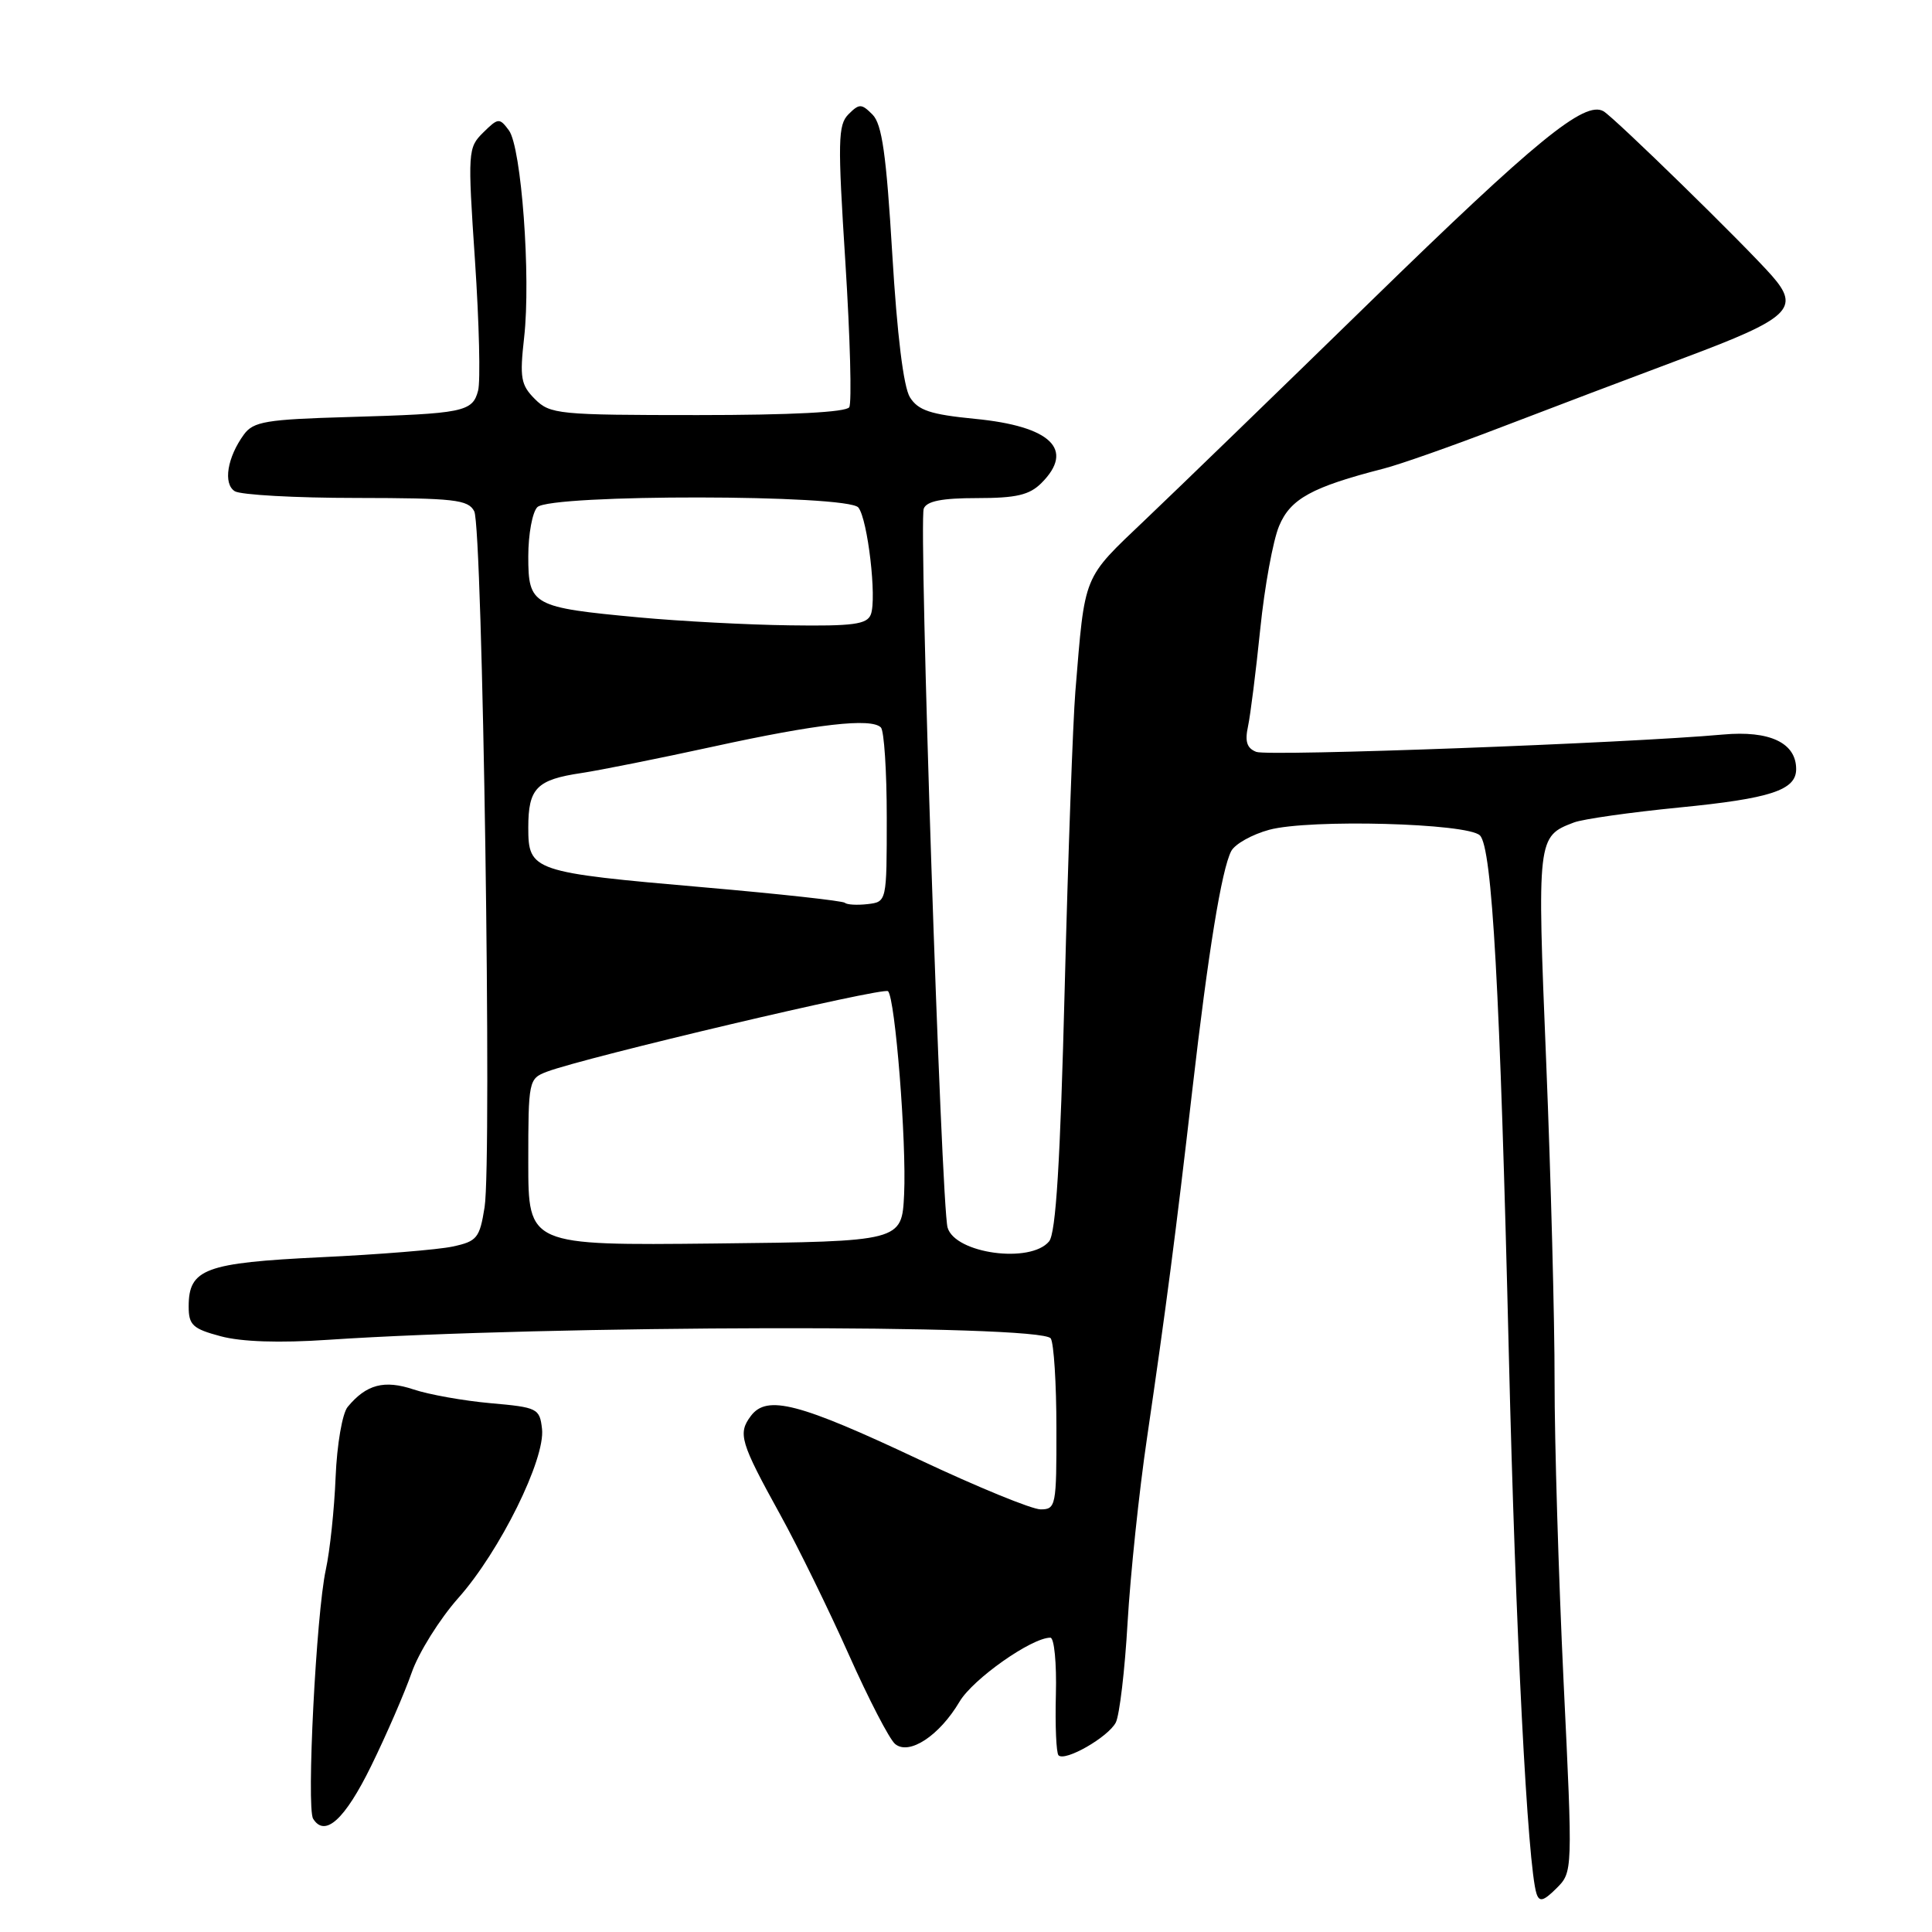 <?xml version="1.0" encoding="UTF-8" standalone="no"?>
<!DOCTYPE svg PUBLIC "-//W3C//DTD SVG 1.1//EN" "http://www.w3.org/Graphics/SVG/1.1/DTD/svg11.dtd" >
<svg xmlns="http://www.w3.org/2000/svg" xmlns:xlink="http://www.w3.org/1999/xlink" version="1.1" viewBox="0 0 256 256">
 <g >
 <path fill="currentColor"
d=" M 207.18 222.77 C 206.52 208.87 205.98 190.97 205.99 183.00 C 206.00 175.03 205.50 156.02 204.88 140.76 C 203.66 111.00 203.68 110.83 208.56 108.98 C 209.74 108.53 216.01 107.64 222.49 107.00 C 234.63 105.81 238.00 104.70 238.00 101.91 C 238.00 98.43 234.49 96.77 228.31 97.33 C 215.64 98.48 168.07 100.24 166.47 99.63 C 165.22 99.15 164.93 98.26 165.37 96.24 C 165.69 94.73 166.42 88.93 166.99 83.35 C 167.56 77.76 168.68 71.61 169.49 69.69 C 170.99 66.09 173.84 64.53 183.35 62.09 C 185.47 61.55 192.45 59.09 198.85 56.63 C 205.26 54.17 216.23 50.01 223.24 47.39 C 237.17 42.18 238.58 40.86 234.79 36.54 C 231.20 32.46 213.93 15.59 212.47 14.74 C 209.97 13.31 203.56 18.54 181.55 40.00 C 169.42 51.83 156.03 64.80 151.79 68.83 C 143.39 76.84 143.79 75.84 142.49 91.64 C 142.17 95.56 141.53 113.22 141.08 130.88 C 140.49 154.07 139.91 163.40 139.01 164.49 C 136.54 167.47 126.56 166.11 125.56 162.66 C 124.72 159.78 121.72 69.18 122.40 67.40 C 122.78 66.40 124.80 66.00 129.47 66.00 C 134.67 66.00 136.41 65.59 138.00 64.00 C 142.44 59.56 139.27 56.48 129.20 55.50 C 123.28 54.92 121.66 54.38 120.57 52.64 C 119.72 51.28 118.87 44.35 118.23 33.65 C 117.44 20.45 116.87 16.44 115.61 15.18 C 114.15 13.72 113.86 13.71 112.43 15.14 C 111.03 16.54 110.99 18.70 112.02 34.81 C 112.65 44.77 112.88 53.39 112.53 53.96 C 112.12 54.62 104.84 55.00 92.44 55.00 C 73.98 55.00 72.89 54.89 70.88 52.88 C 69.01 51.01 68.85 50.07 69.45 44.72 C 70.36 36.70 69.09 19.50 67.43 17.27 C 66.18 15.59 66.01 15.61 64.03 17.56 C 62.00 19.56 61.96 20.05 62.94 34.56 C 63.49 42.78 63.68 50.52 63.35 51.76 C 62.62 54.58 61.40 54.82 46.13 55.26 C 35.27 55.57 33.58 55.86 32.33 57.56 C 30.11 60.60 29.54 64.10 31.11 65.09 C 31.88 65.57 39.12 65.98 47.21 65.98 C 60.21 66.00 62.04 66.20 62.84 67.75 C 63.95 69.90 65.20 153.77 64.21 159.96 C 63.56 164.05 63.21 164.48 60.00 165.17 C 58.08 165.59 50.20 166.23 42.50 166.59 C 27.16 167.33 25.00 168.13 25.00 173.12 C 25.00 175.57 25.53 176.07 29.24 177.06 C 31.98 177.80 37.02 177.97 43.49 177.53 C 72.67 175.58 138.02 175.45 139.23 177.35 C 139.64 177.98 139.98 183.34 139.98 189.25 C 140.00 199.52 139.91 200.00 137.89 200.00 C 136.73 200.00 129.52 197.04 121.85 193.43 C 105.86 185.89 101.63 184.79 99.50 187.61 C 97.74 189.95 98.08 191.09 103.41 200.75 C 105.76 205.01 109.83 213.33 112.46 219.22 C 115.09 225.12 117.85 230.46 118.61 231.09 C 120.47 232.63 124.48 229.99 127.15 225.47 C 128.92 222.48 136.69 217.00 139.18 217.00 C 139.69 217.00 140.02 220.38 139.91 224.52 C 139.80 228.66 139.96 232.29 140.26 232.59 C 141.12 233.46 146.84 230.18 147.85 228.24 C 148.34 227.28 149.05 221.32 149.41 215.00 C 149.78 208.68 150.93 197.65 151.99 190.50 C 154.52 173.22 155.77 163.66 157.98 144.50 C 160.10 126.08 161.87 115.24 163.14 112.78 C 163.63 111.84 165.90 110.57 168.18 109.95 C 173.53 108.51 194.48 109.07 196.10 110.70 C 197.72 112.32 198.76 131.03 199.93 179.50 C 200.81 216.06 202.42 247.33 203.60 250.93 C 203.98 252.06 204.53 251.91 206.24 250.21 C 208.40 248.05 208.40 248.05 207.18 222.77 Z  M 49.18 234.00 C 51.20 229.88 53.61 224.32 54.54 221.66 C 55.46 219.00 58.26 214.52 60.75 211.72 C 66.23 205.55 72.28 193.32 71.82 189.33 C 71.51 186.62 71.23 186.48 65.00 185.93 C 61.42 185.61 56.83 184.79 54.80 184.11 C 50.91 182.81 48.54 183.44 46.07 186.42 C 45.36 187.27 44.65 191.39 44.47 195.72 C 44.30 200.00 43.71 205.53 43.17 208.00 C 41.90 213.83 40.59 239.53 41.49 240.99 C 43.05 243.51 45.69 241.12 49.18 234.00 Z  M 70.00 153.99 C 70.00 143.18 70.05 142.93 72.46 142.01 C 77.47 140.11 117.09 130.76 117.67 131.34 C 118.62 132.29 120.13 151.33 119.80 158.25 C 119.50 164.50 119.50 164.50 94.75 164.77 C 70.00 165.03 70.00 165.03 70.00 153.99 Z  M 111.96 119.63 C 111.71 119.37 103.31 118.45 93.31 117.58 C 70.54 115.60 70.00 115.42 70.00 109.65 C 70.00 104.44 71.11 103.31 77.05 102.43 C 79.50 102.06 87.35 100.49 94.50 98.93 C 108.21 95.93 115.44 95.10 116.72 96.39 C 117.15 96.81 117.50 102.19 117.50 108.33 C 117.50 119.50 117.50 119.50 114.96 119.80 C 113.57 119.96 112.22 119.88 111.96 119.63 Z  M 84.68 81.81 C 70.51 80.49 70.00 80.21 70.00 73.72 C 70.00 70.80 70.54 67.86 71.20 67.20 C 72.94 65.46 112.36 65.50 113.74 67.25 C 114.98 68.82 116.20 79.31 115.39 81.42 C 114.89 82.73 113.05 82.98 104.64 82.86 C 99.06 82.79 90.08 82.31 84.68 81.81 Z "/>
</g>
</svg>
